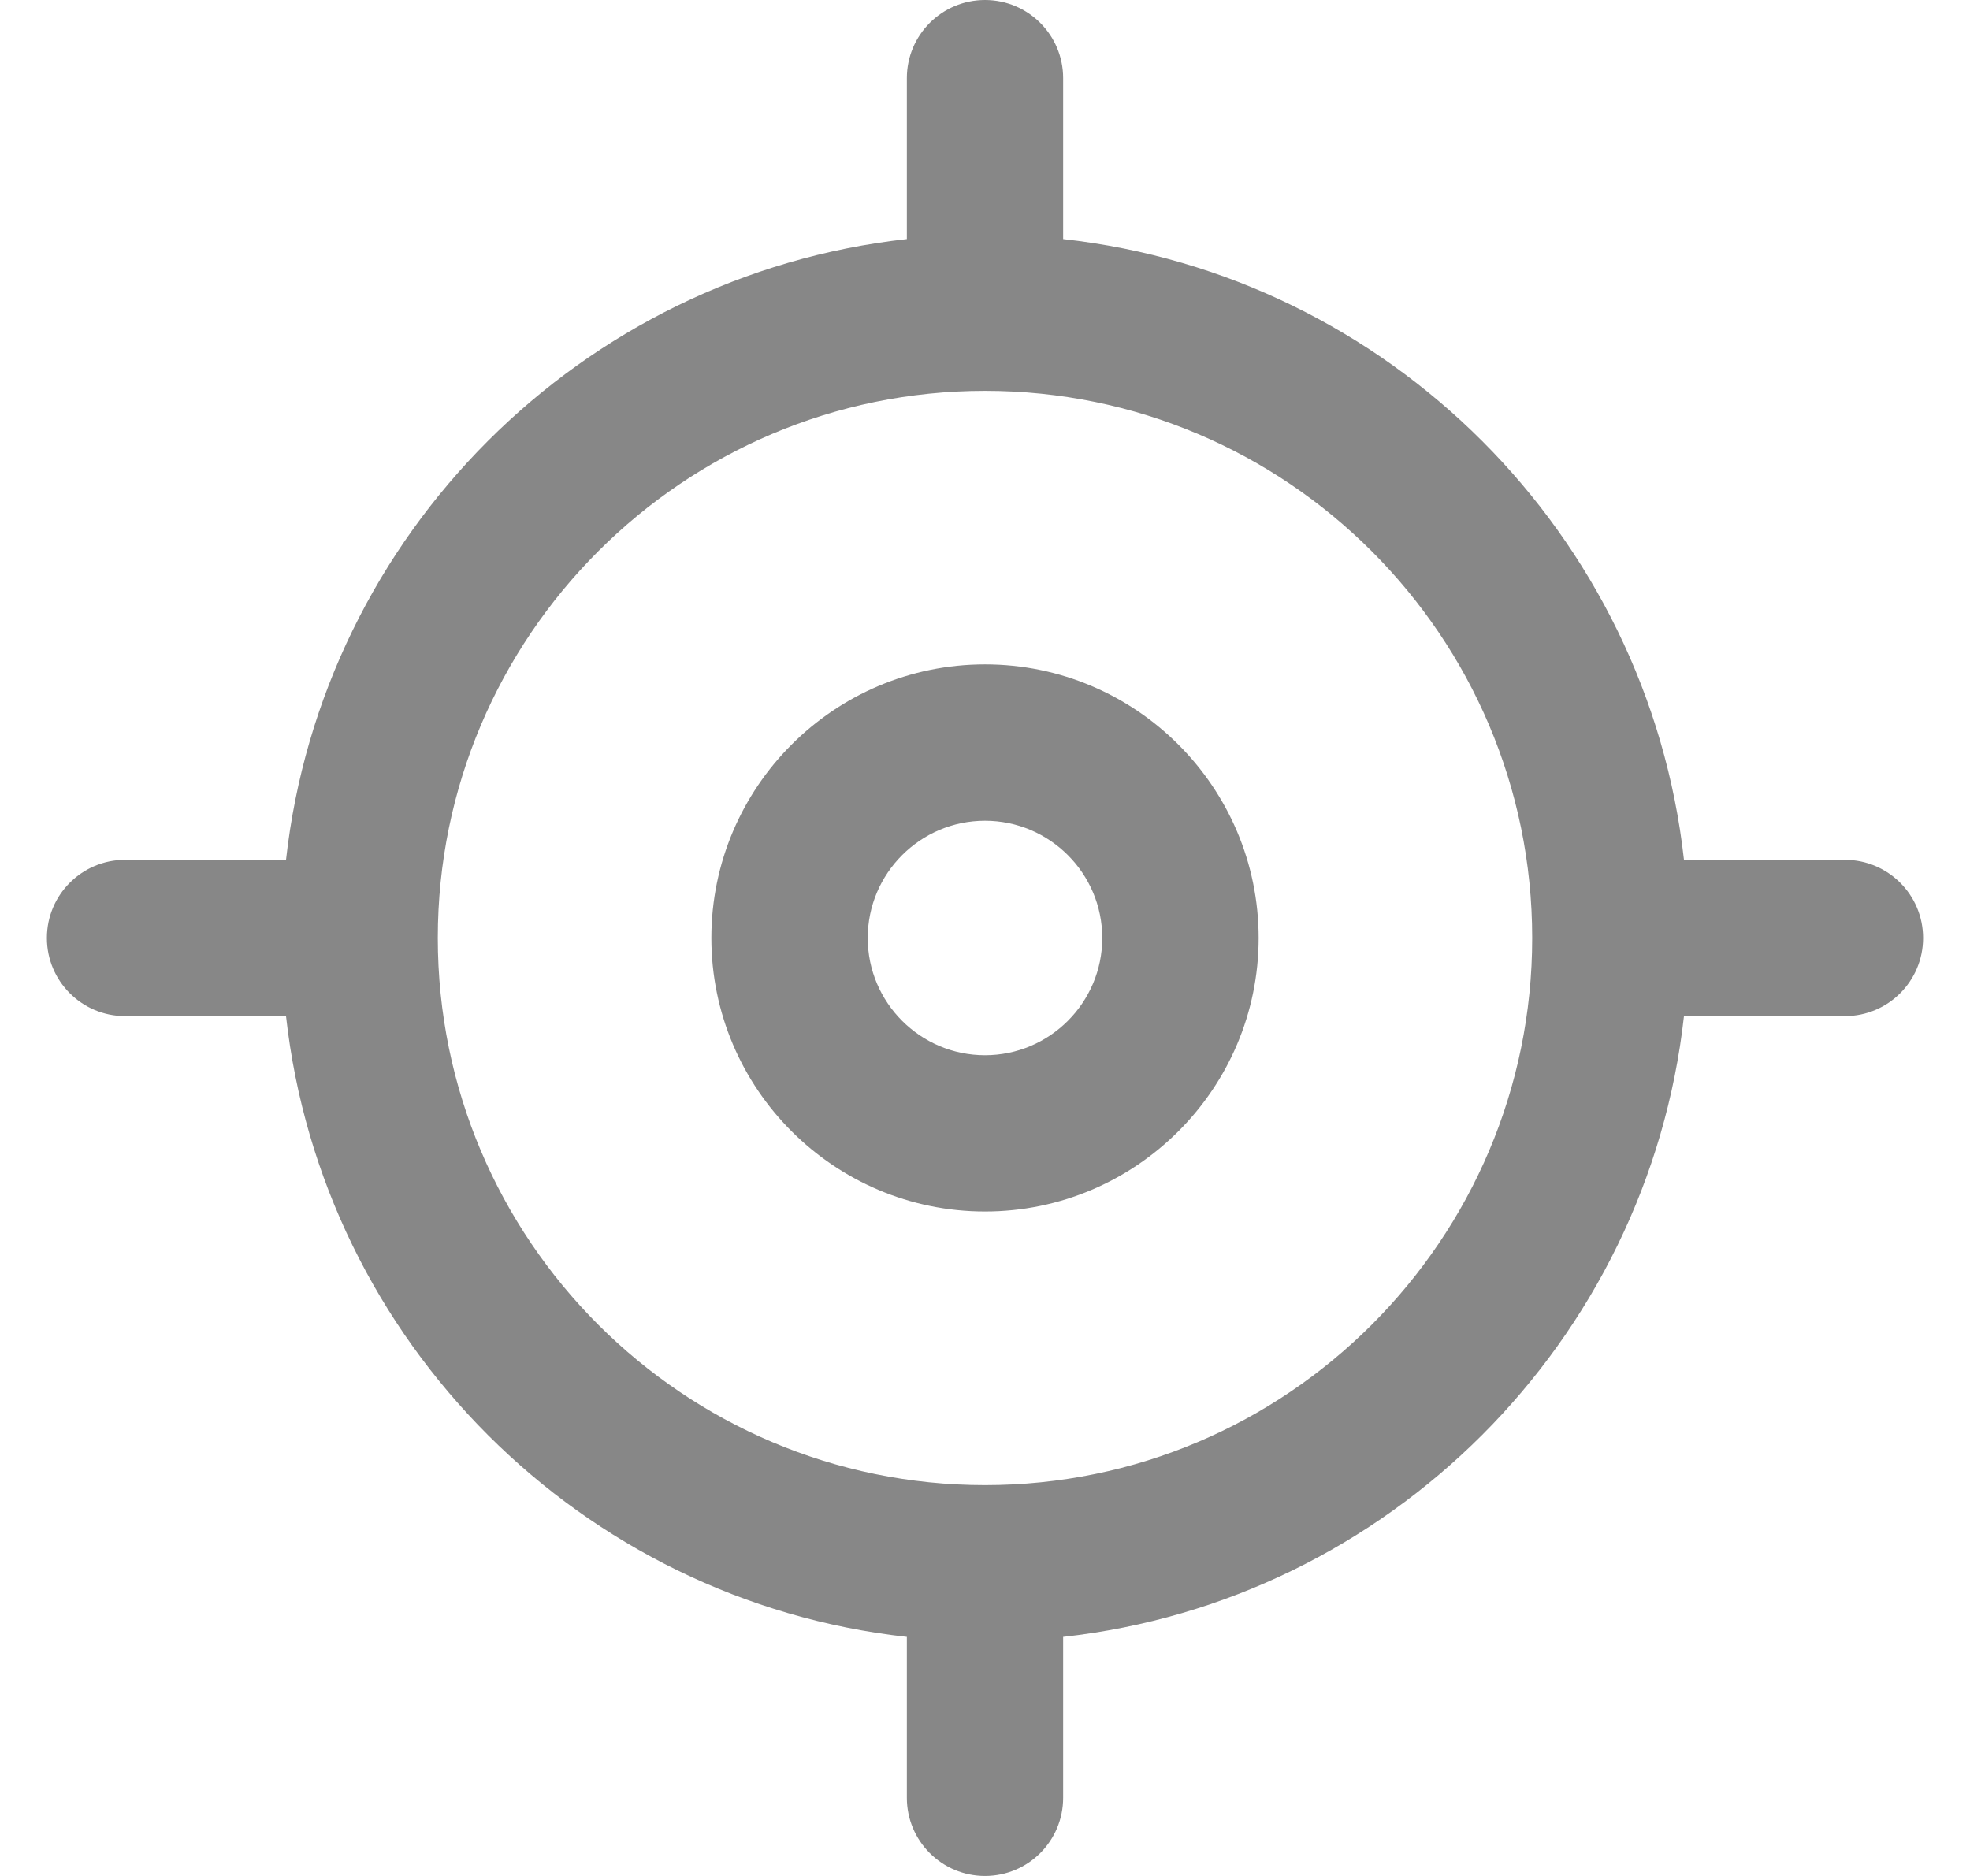 <svg width="21" height="20" viewBox="0 0 21 20" fill="none" xmlns="http://www.w3.org/2000/svg">
<g clip-path="url(#clip0_604_148)">
<path d="M10.5 7.083C8.892 7.083 7.583 8.391 7.583 10C7.583 11.608 8.892 12.916 10.5 12.916C12.108 12.916 13.417 11.608 13.417 10C13.417 8.391 12.108 7.083 10.5 7.083ZM10.5 11.25C9.811 11.25 9.25 10.689 9.25 10C9.25 9.311 9.811 8.75 10.5 8.75C11.189 8.75 11.75 9.311 11.75 10C11.75 10.689 11.189 11.25 10.5 11.25Z" fill="#878787"/>
<path d="M19.667 9.167H17.951C17.565 5.696 14.804 2.935 11.333 2.549V0.833C11.333 0.373 10.96 0 10.5 0C10.04 0 9.667 0.373 9.667 0.833V2.549C6.196 2.935 3.435 5.696 3.049 9.167H1.333C0.873 9.167 0.5 9.54 0.5 10C0.5 10.46 0.873 10.833 1.333 10.833H3.049C3.435 14.304 6.196 17.065 9.667 17.451V19.167C9.667 19.627 10.04 20 10.5 20C10.96 20 11.333 19.627 11.333 19.167V17.451C14.804 17.065 17.565 14.304 17.951 10.833H19.667C20.127 10.833 20.5 10.46 20.5 10C20.5 9.54 20.127 9.167 19.667 9.167ZM10.5 15.833C7.283 15.833 4.667 13.217 4.667 10C4.667 6.783 7.283 4.167 10.5 4.167C13.717 4.167 16.333 6.783 16.333 10C16.333 13.217 13.717 15.833 10.5 15.833Z" fill="#878787"/>
</g>
<defs>
<clipPath id="clip0_604_148">
<rect width="20" height="20" fill="white" transform="translate(0.5)"/>
</clipPath>
</defs>
</svg>

